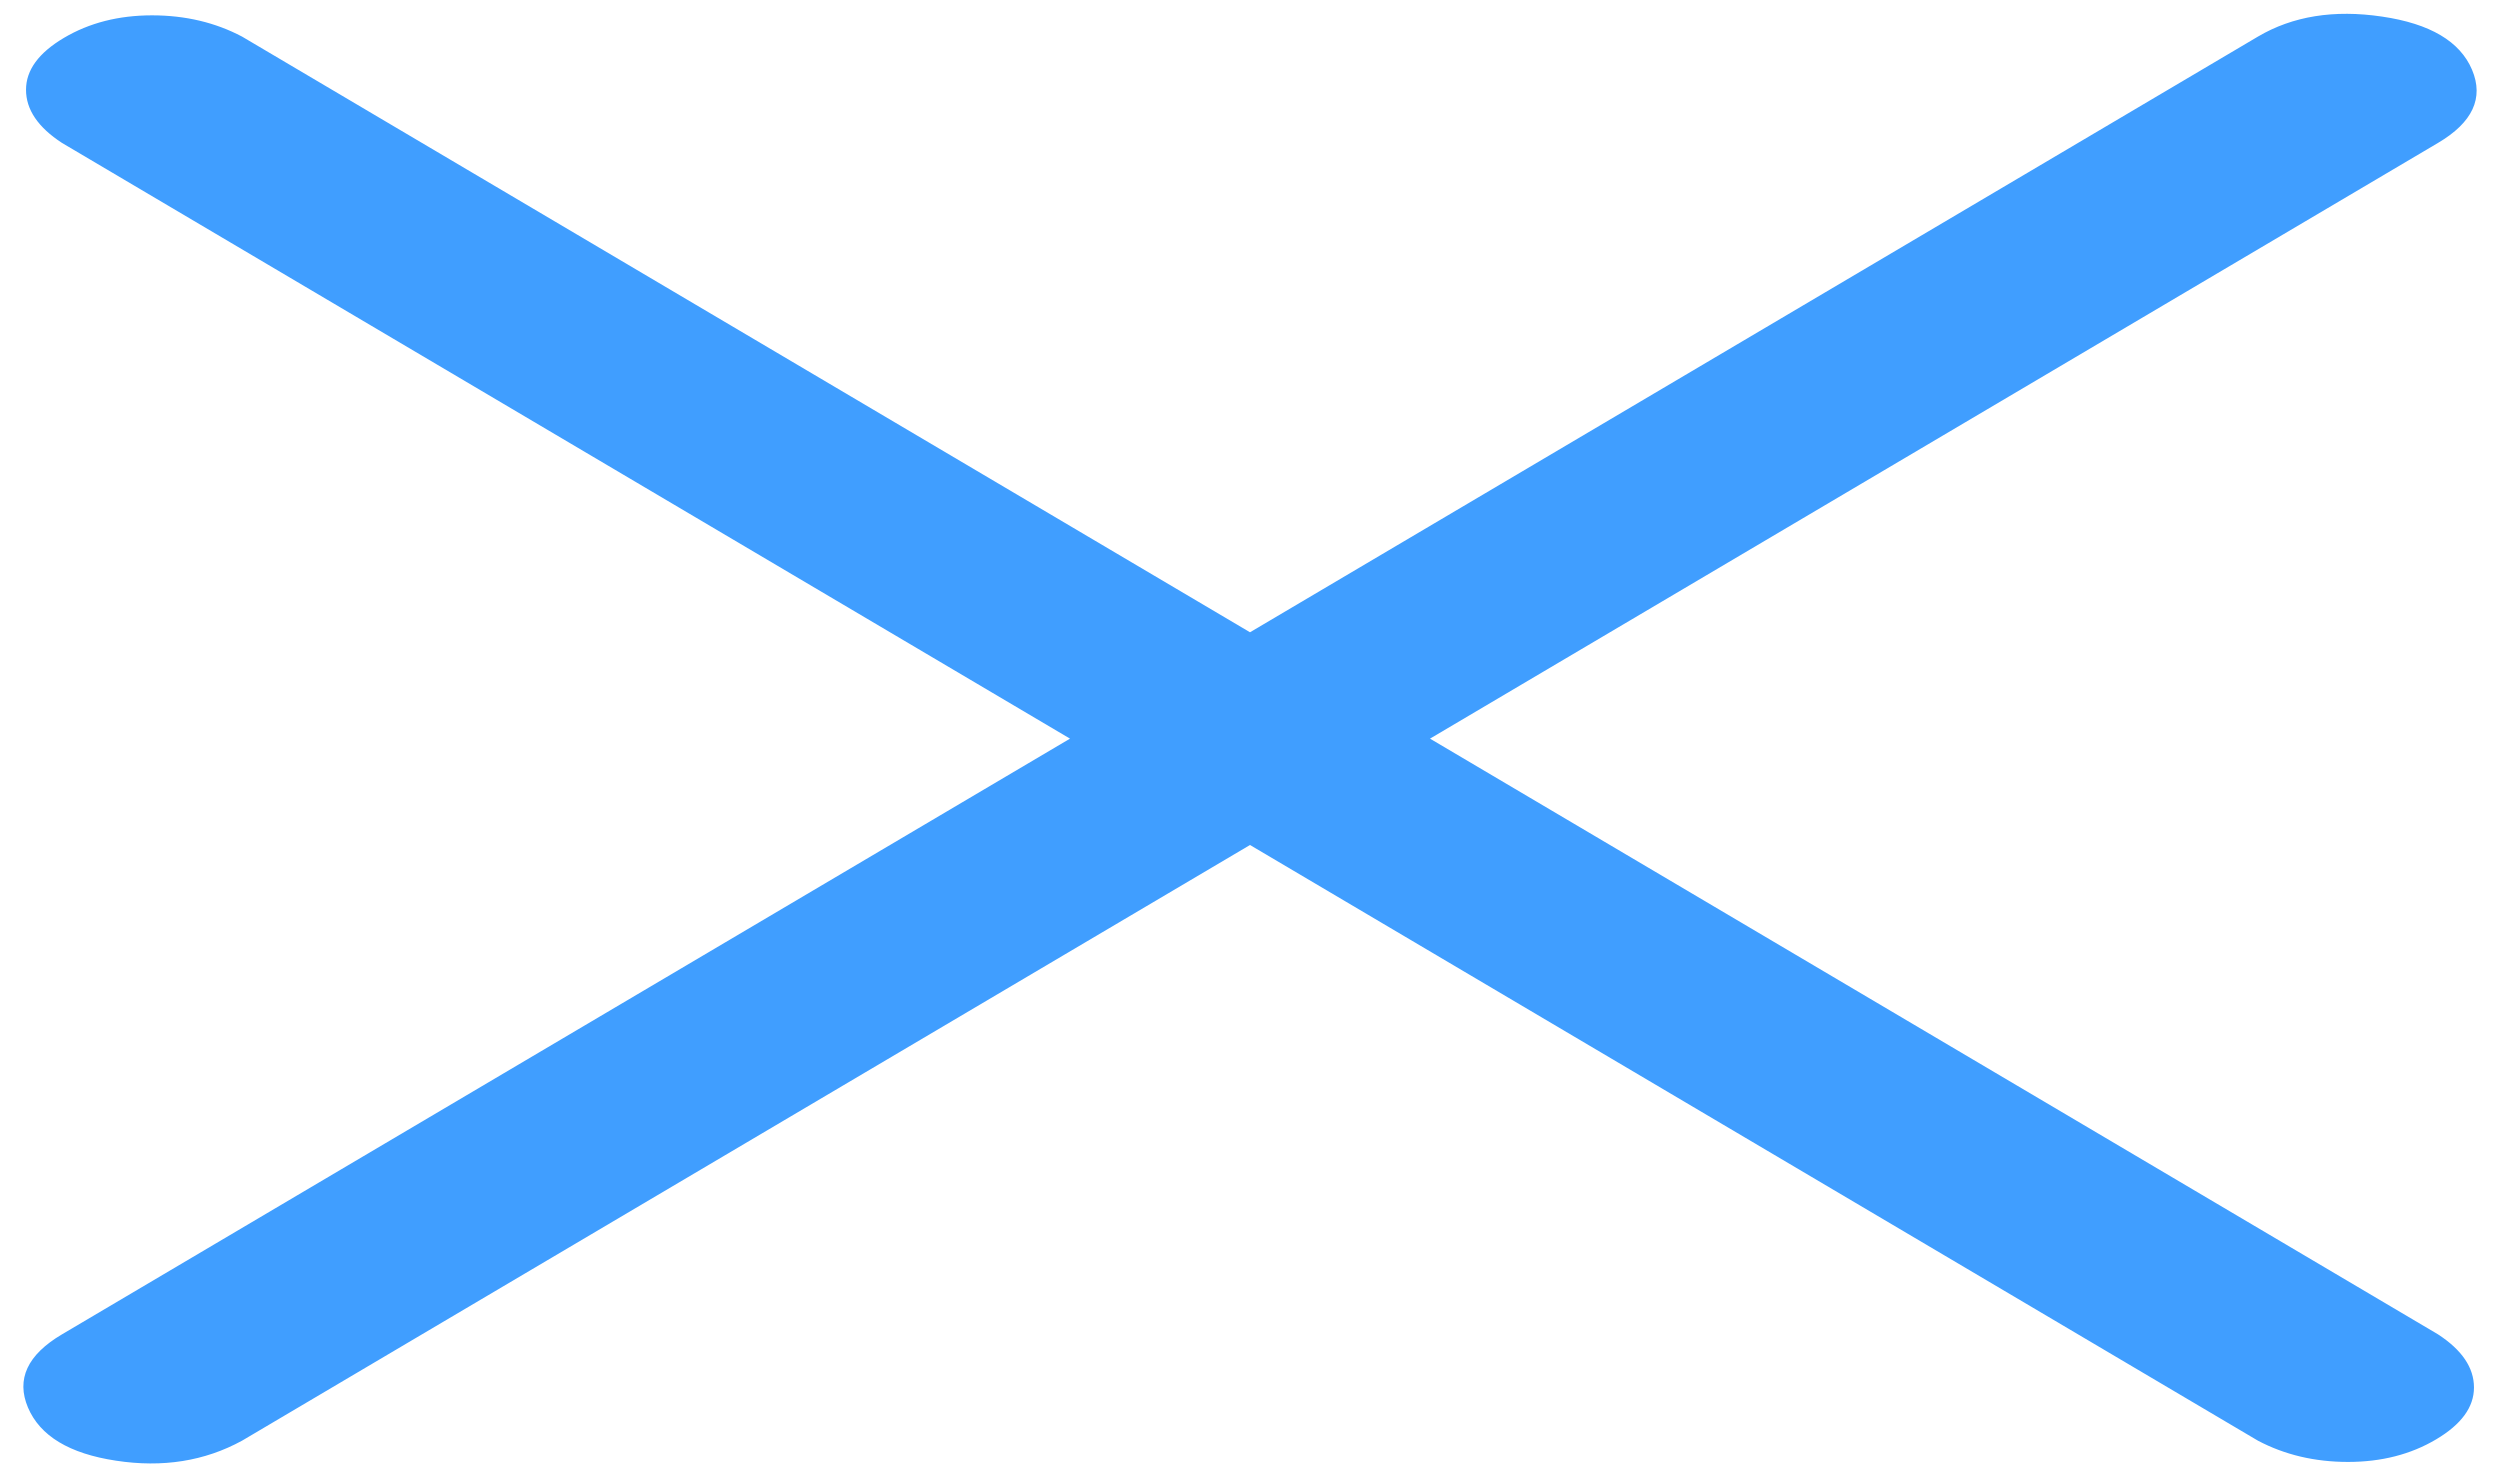 ﻿<?xml version="1.0" encoding="utf-8"?>
<svg version="1.1" xmlns:xlink="http://www.w3.org/1999/xlink" width="22px" height="13px" xmlns="http://www.w3.org/2000/svg">
  <g transform="matrix(1 0 0 1 -629 -18 )">
    <path d="M 20.962 0.146  C 20.539 0.083  20.175 0.142  19.87 0.322  L 11 5.564  L 2.13 0.322  C 1.895 0.198  1.631 0.135  1.338 0.135  C 1.044 0.135  0.786 0.201  0.563 0.333  C 0.34 0.465  0.229 0.617  0.229 0.79  C 0.229 0.964  0.334 1.12  0.546 1.258  L 9.416 6.5  L 0.546 11.742  C 0.241 11.922  0.141 12.137  0.246 12.386  C 0.352 12.636  0.61 12.792  1.021 12.854  C 1.431 12.917  1.801 12.858  2.13 12.678  L 11 7.436  L 19.87 12.678  C 20.105 12.802  20.369 12.865  20.662 12.865  C 20.956 12.865  21.214 12.799  21.437 12.667  C 21.66 12.535  21.771 12.383  21.771 12.21  C 21.771 12.036  21.666 11.88  21.454 11.742  L 12.584 6.5  L 21.454 1.258  C 21.759 1.078  21.859 0.863  21.754 0.614  C 21.648 0.364  21.384 0.208  20.962 0.146  Z " fill-rule="nonzero" fill="#409eff" stroke="none" transform="matrix(1 0 0 1 629 18 )" />
  </g>
</svg>